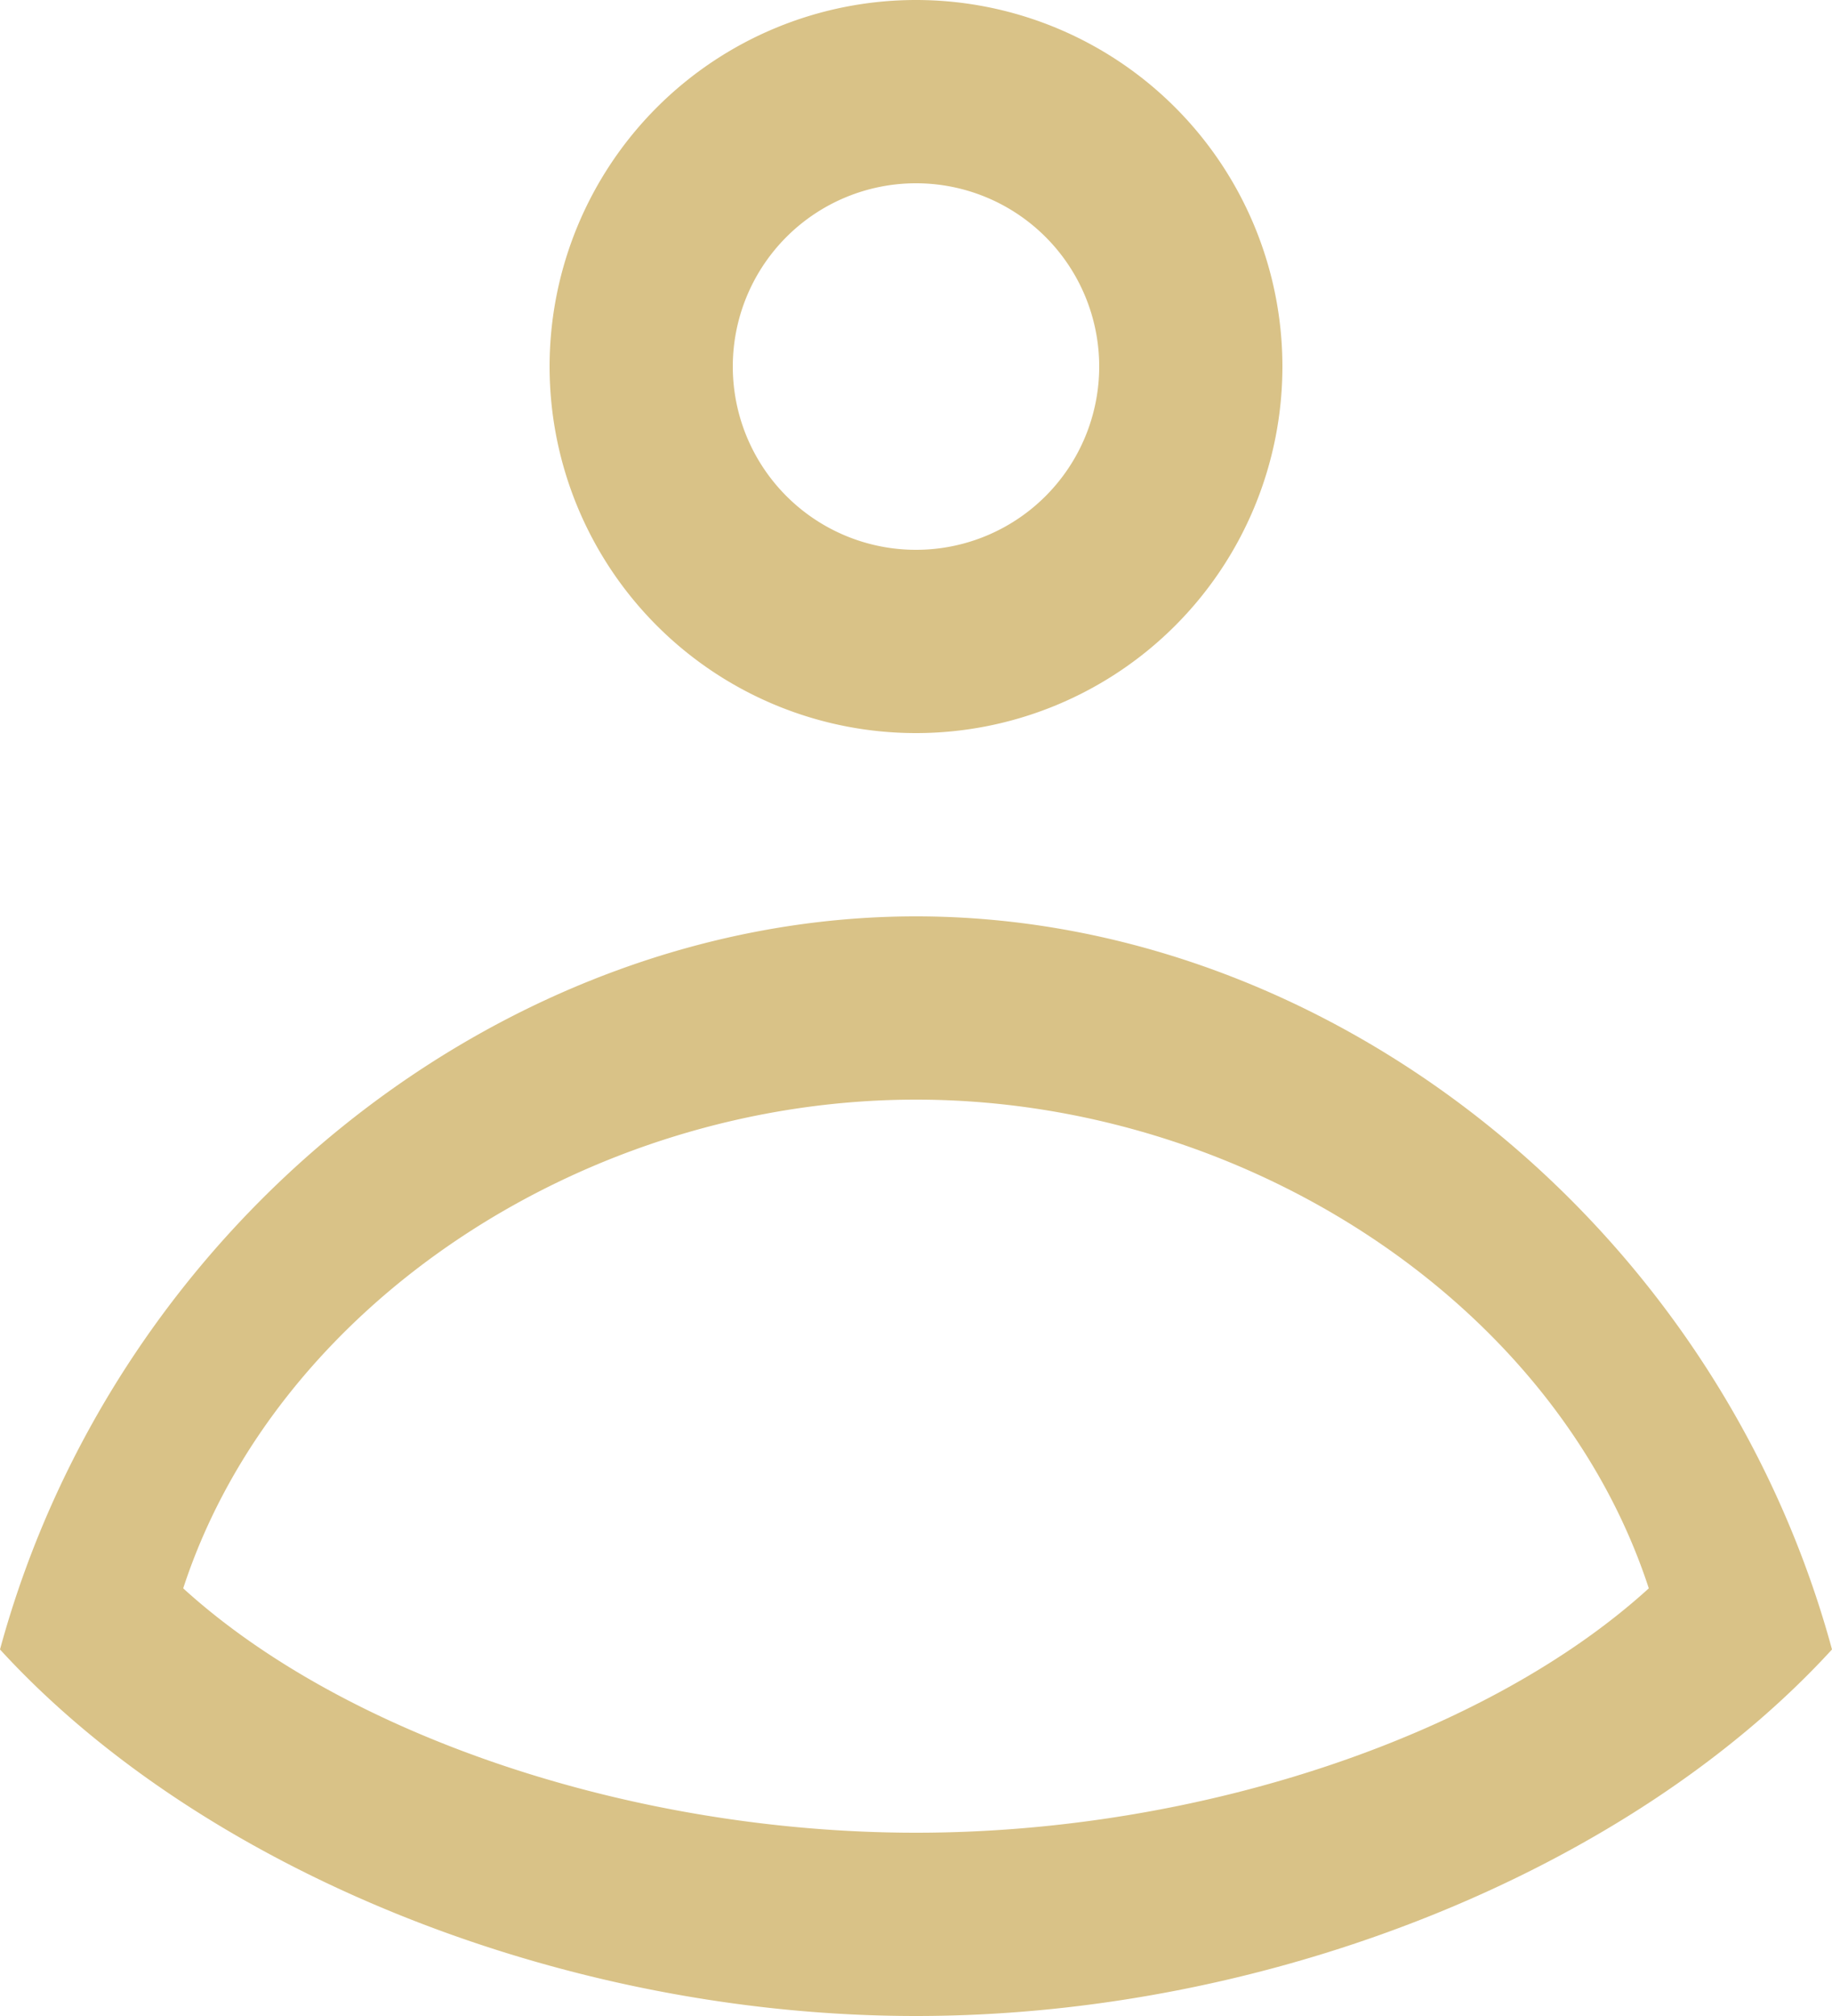 <svg width="20" height="22" fill="none" xmlns="http://www.w3.org/2000/svg"><path fill-rule="evenodd" clip-rule="evenodd" d="M14 4a4 4 0 11-8 0 4 4 0 018 0zm-4 2a2 2 0 100-4 2 2 0 000 4zM0 18c2.192 2.394 6.107 4 10 4s7.808-1.606 10-4c-1.271-4.671-5.519-8-10-8s-8.729 3.329-10 8zm2-.667C3.754 18.93 6.886 20 10 20s6.246-1.07 8-2.667C16.983 14.22 13.585 12 10 12s-6.983 2.219-8 5.333z" fill="#D9C287"/></svg>